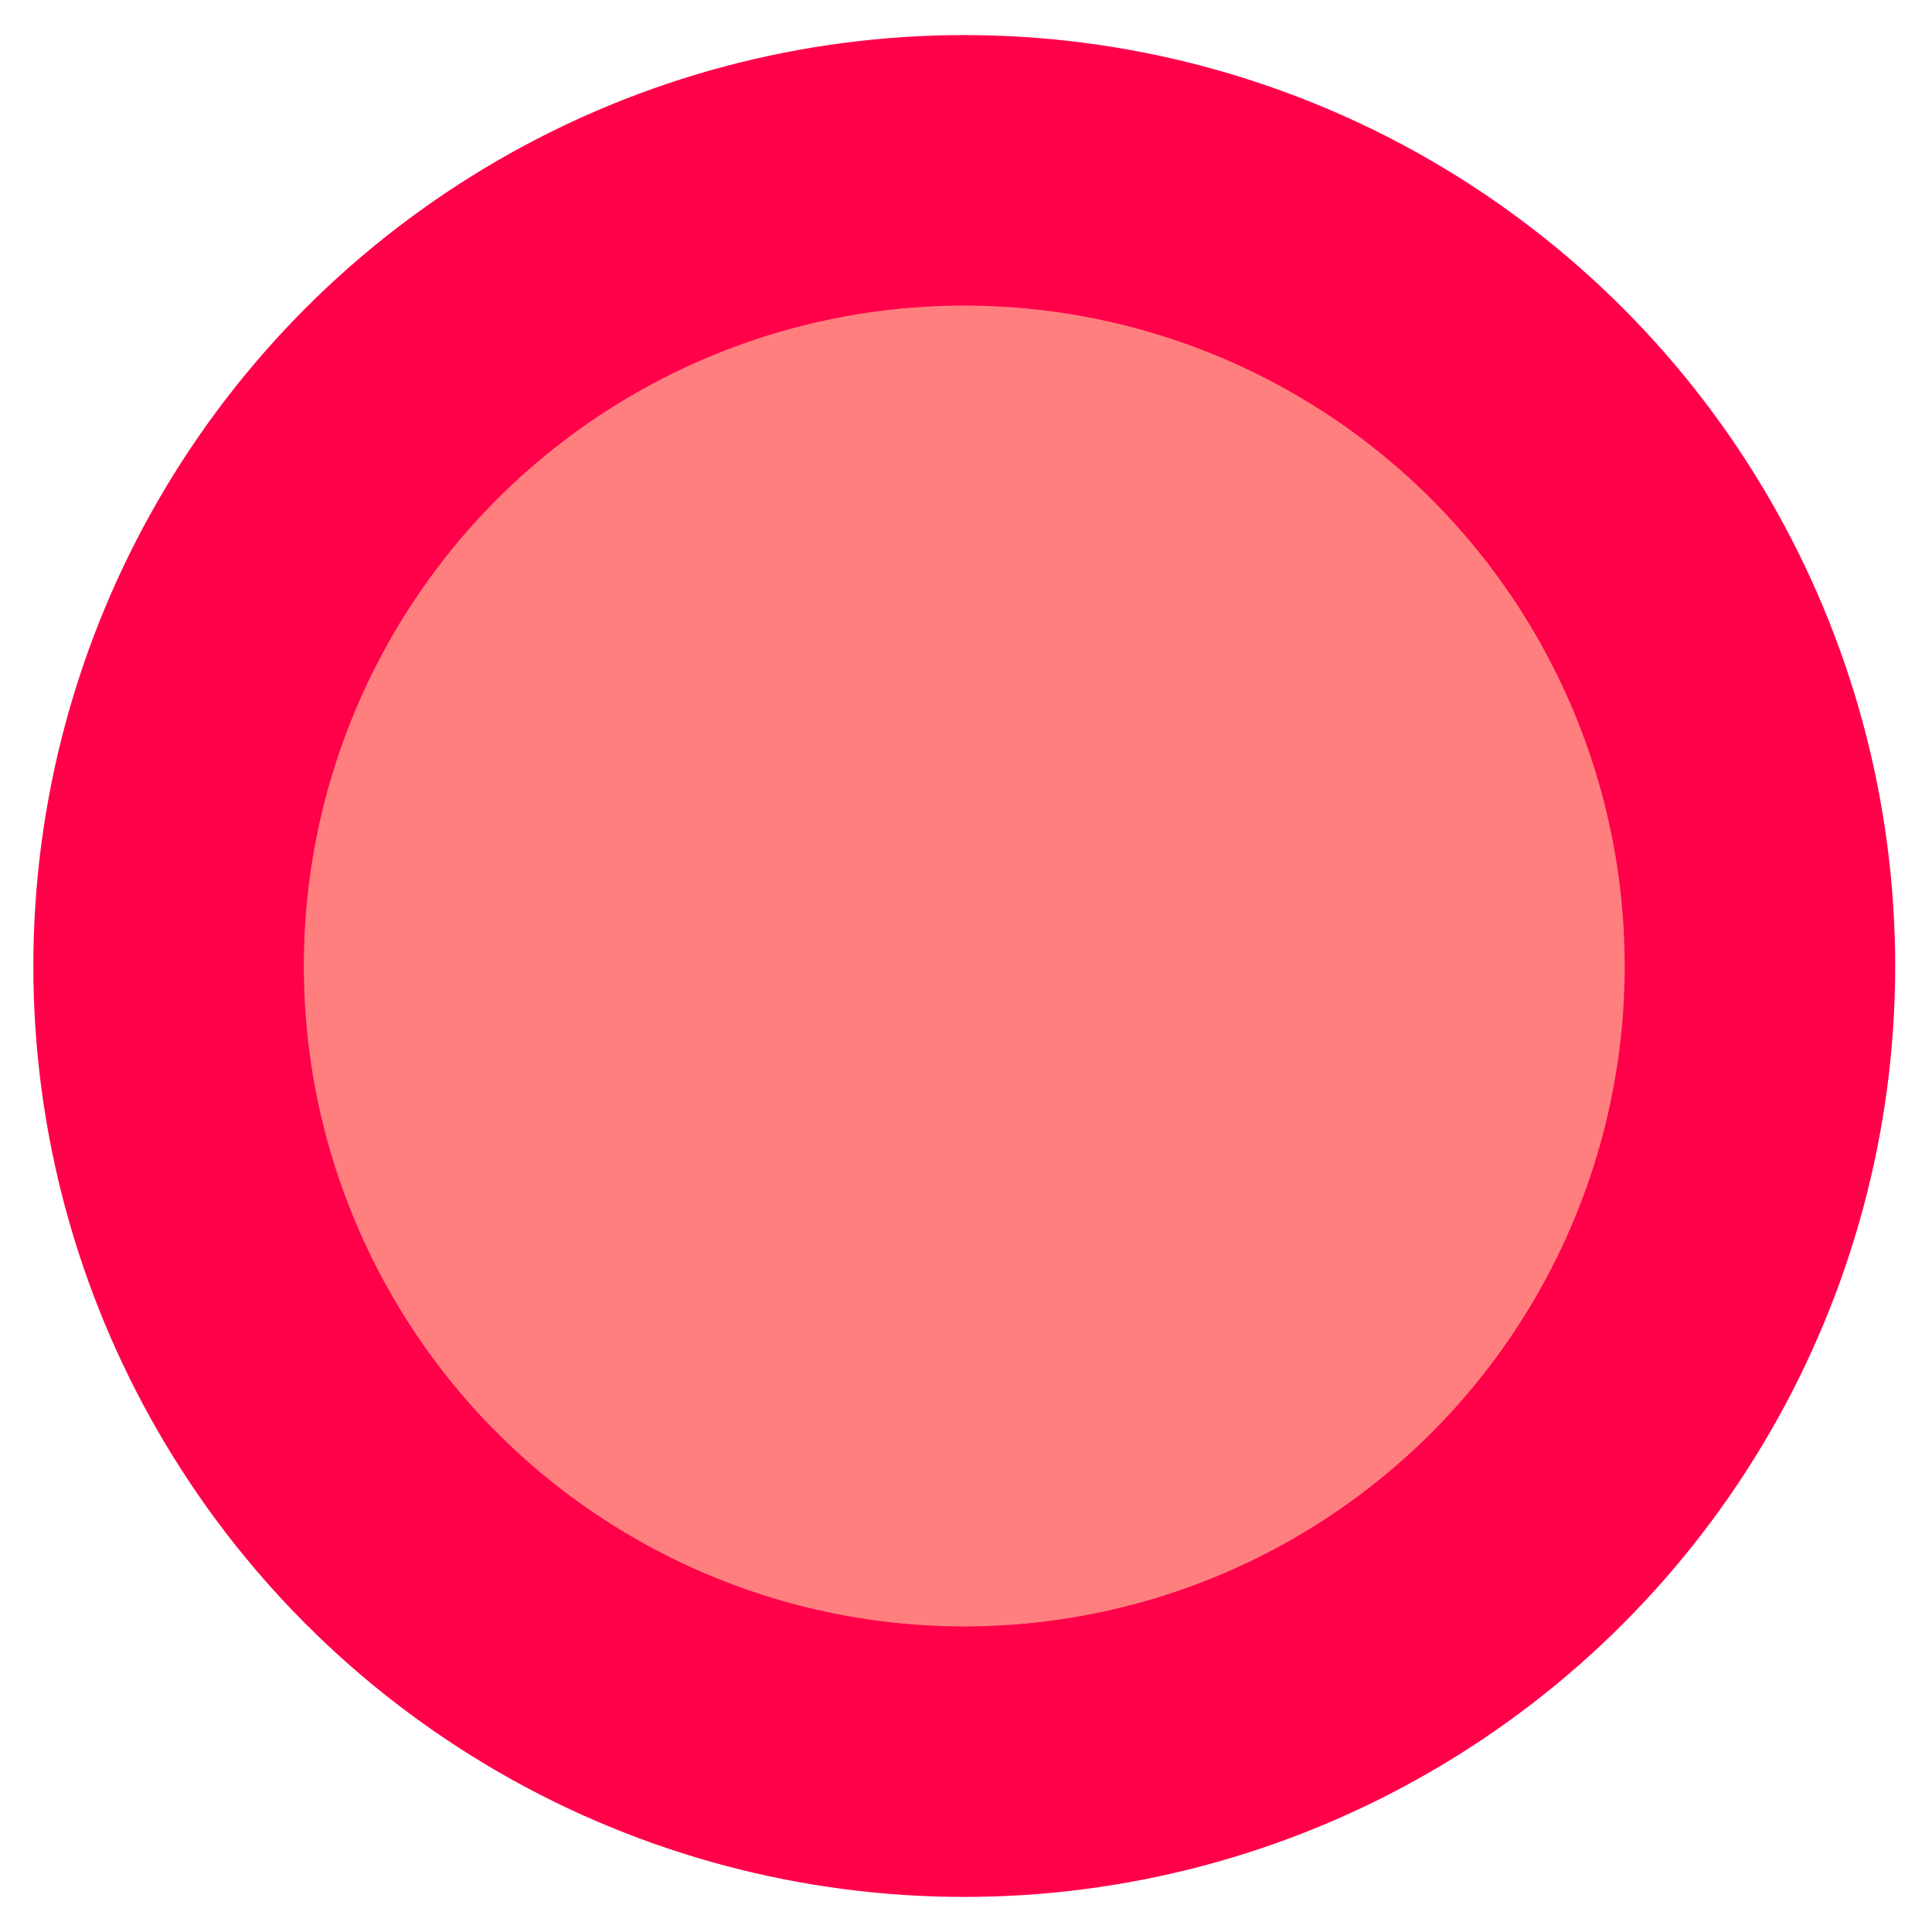 <?xml version="1.0" encoding="utf-8"?>
<!-- Generator: Adobe Illustrator 16.0.0, SVG Export Plug-In . SVG Version: 6.00 Build 0)  -->
<!DOCTYPE svg PUBLIC "-//W3C//DTD SVG 1.1//EN" "http://www.w3.org/Graphics/SVG/1.1/DTD/svg11.dtd">
<svg version="1.1" xmlns="http://www.w3.org/2000/svg" xmlns:xlink="http://www.w3.org/1999/xlink" x="0px" y="0px" width="50px"
	 height="50px" viewBox="0 0 50 50" enable-background="new 0 0 50 50" xml:space="preserve">
<g id="Layer_1">
	<circle opacity="0.5" fill="#FF0000" stroke="#231F20" stroke-width="5" stroke-miterlimit="10" cx="24.955" cy="25" r="20.592"/>
</g>
<g id="Layer_2">
	<circle fill="none" stroke="#FF0049" stroke-width="7" stroke-miterlimit="10" cx="24.955" cy="25" r="20.592"/>
</g>
</svg>
